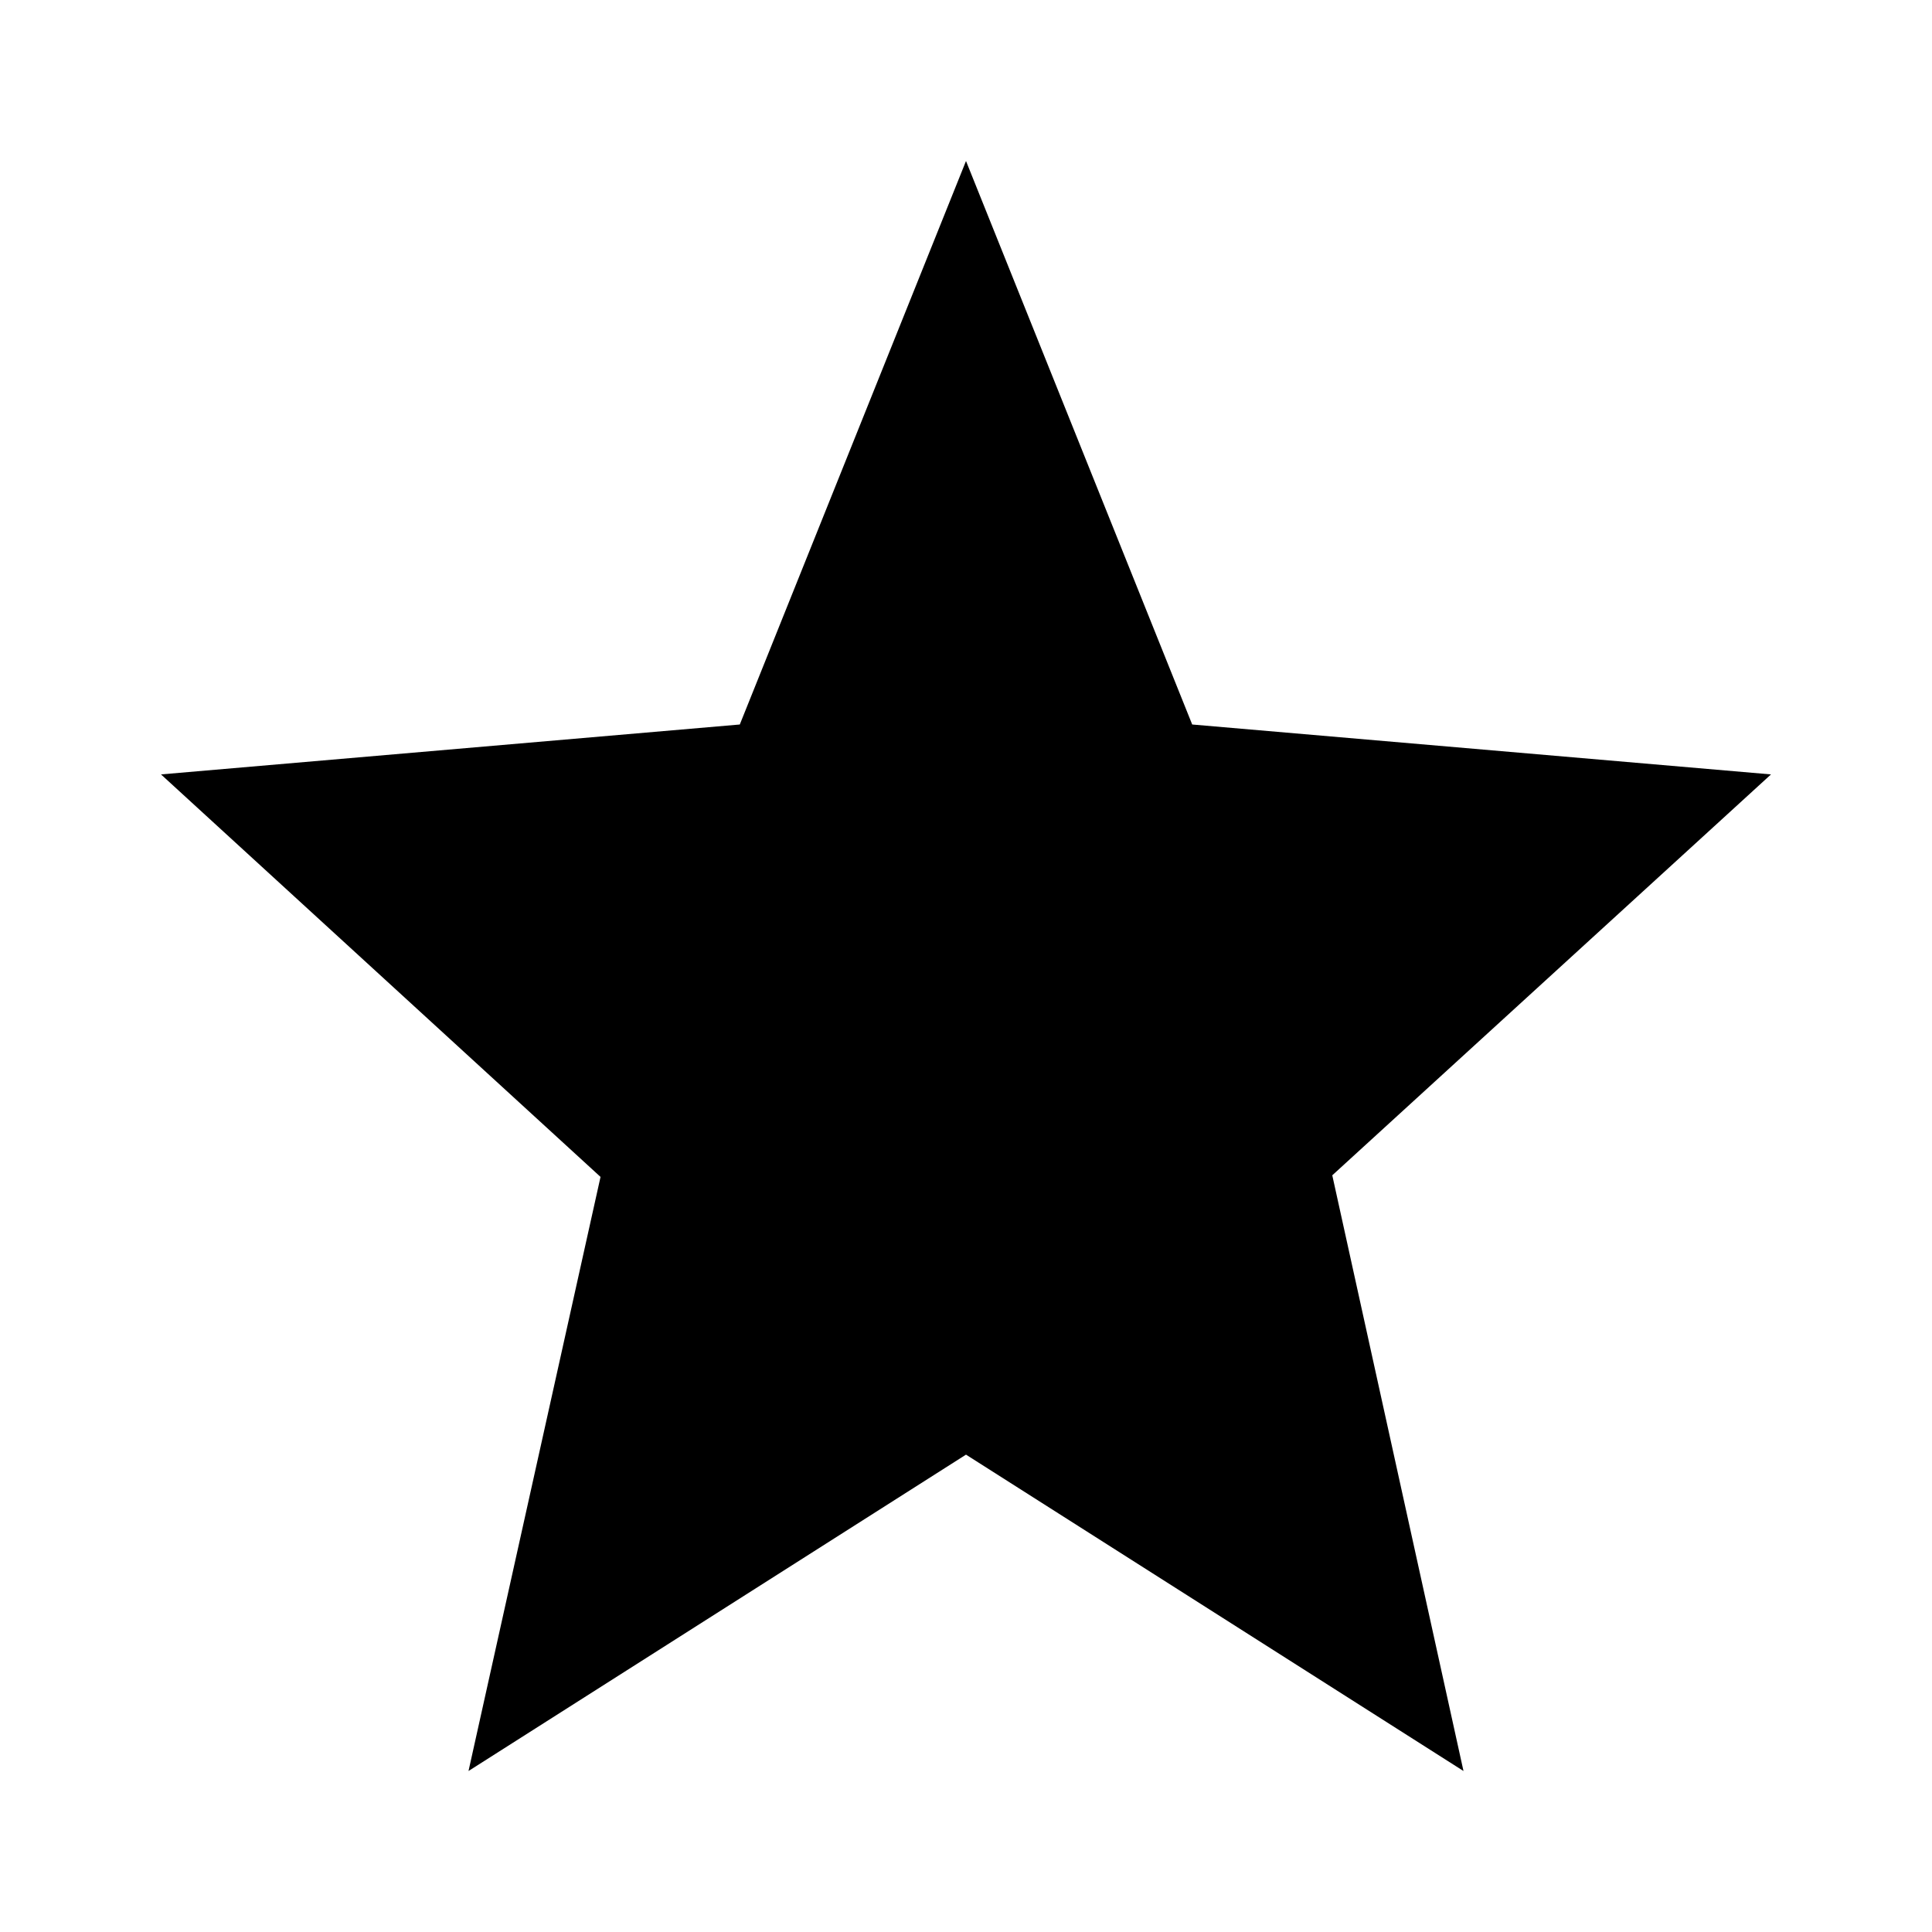 <svg id="Layer_1" data-name="Layer 1" xmlns="http://www.w3.org/2000/svg" viewBox="0 0 24 24"><title>UII_StarFilled_1</title><path d="M22,9.62,14.81,9,12,2,9.19,9,2,9.62l5.46,5L5.82,22,12,18.07,18.18,22l-1.63-7.4Z"/></svg>
